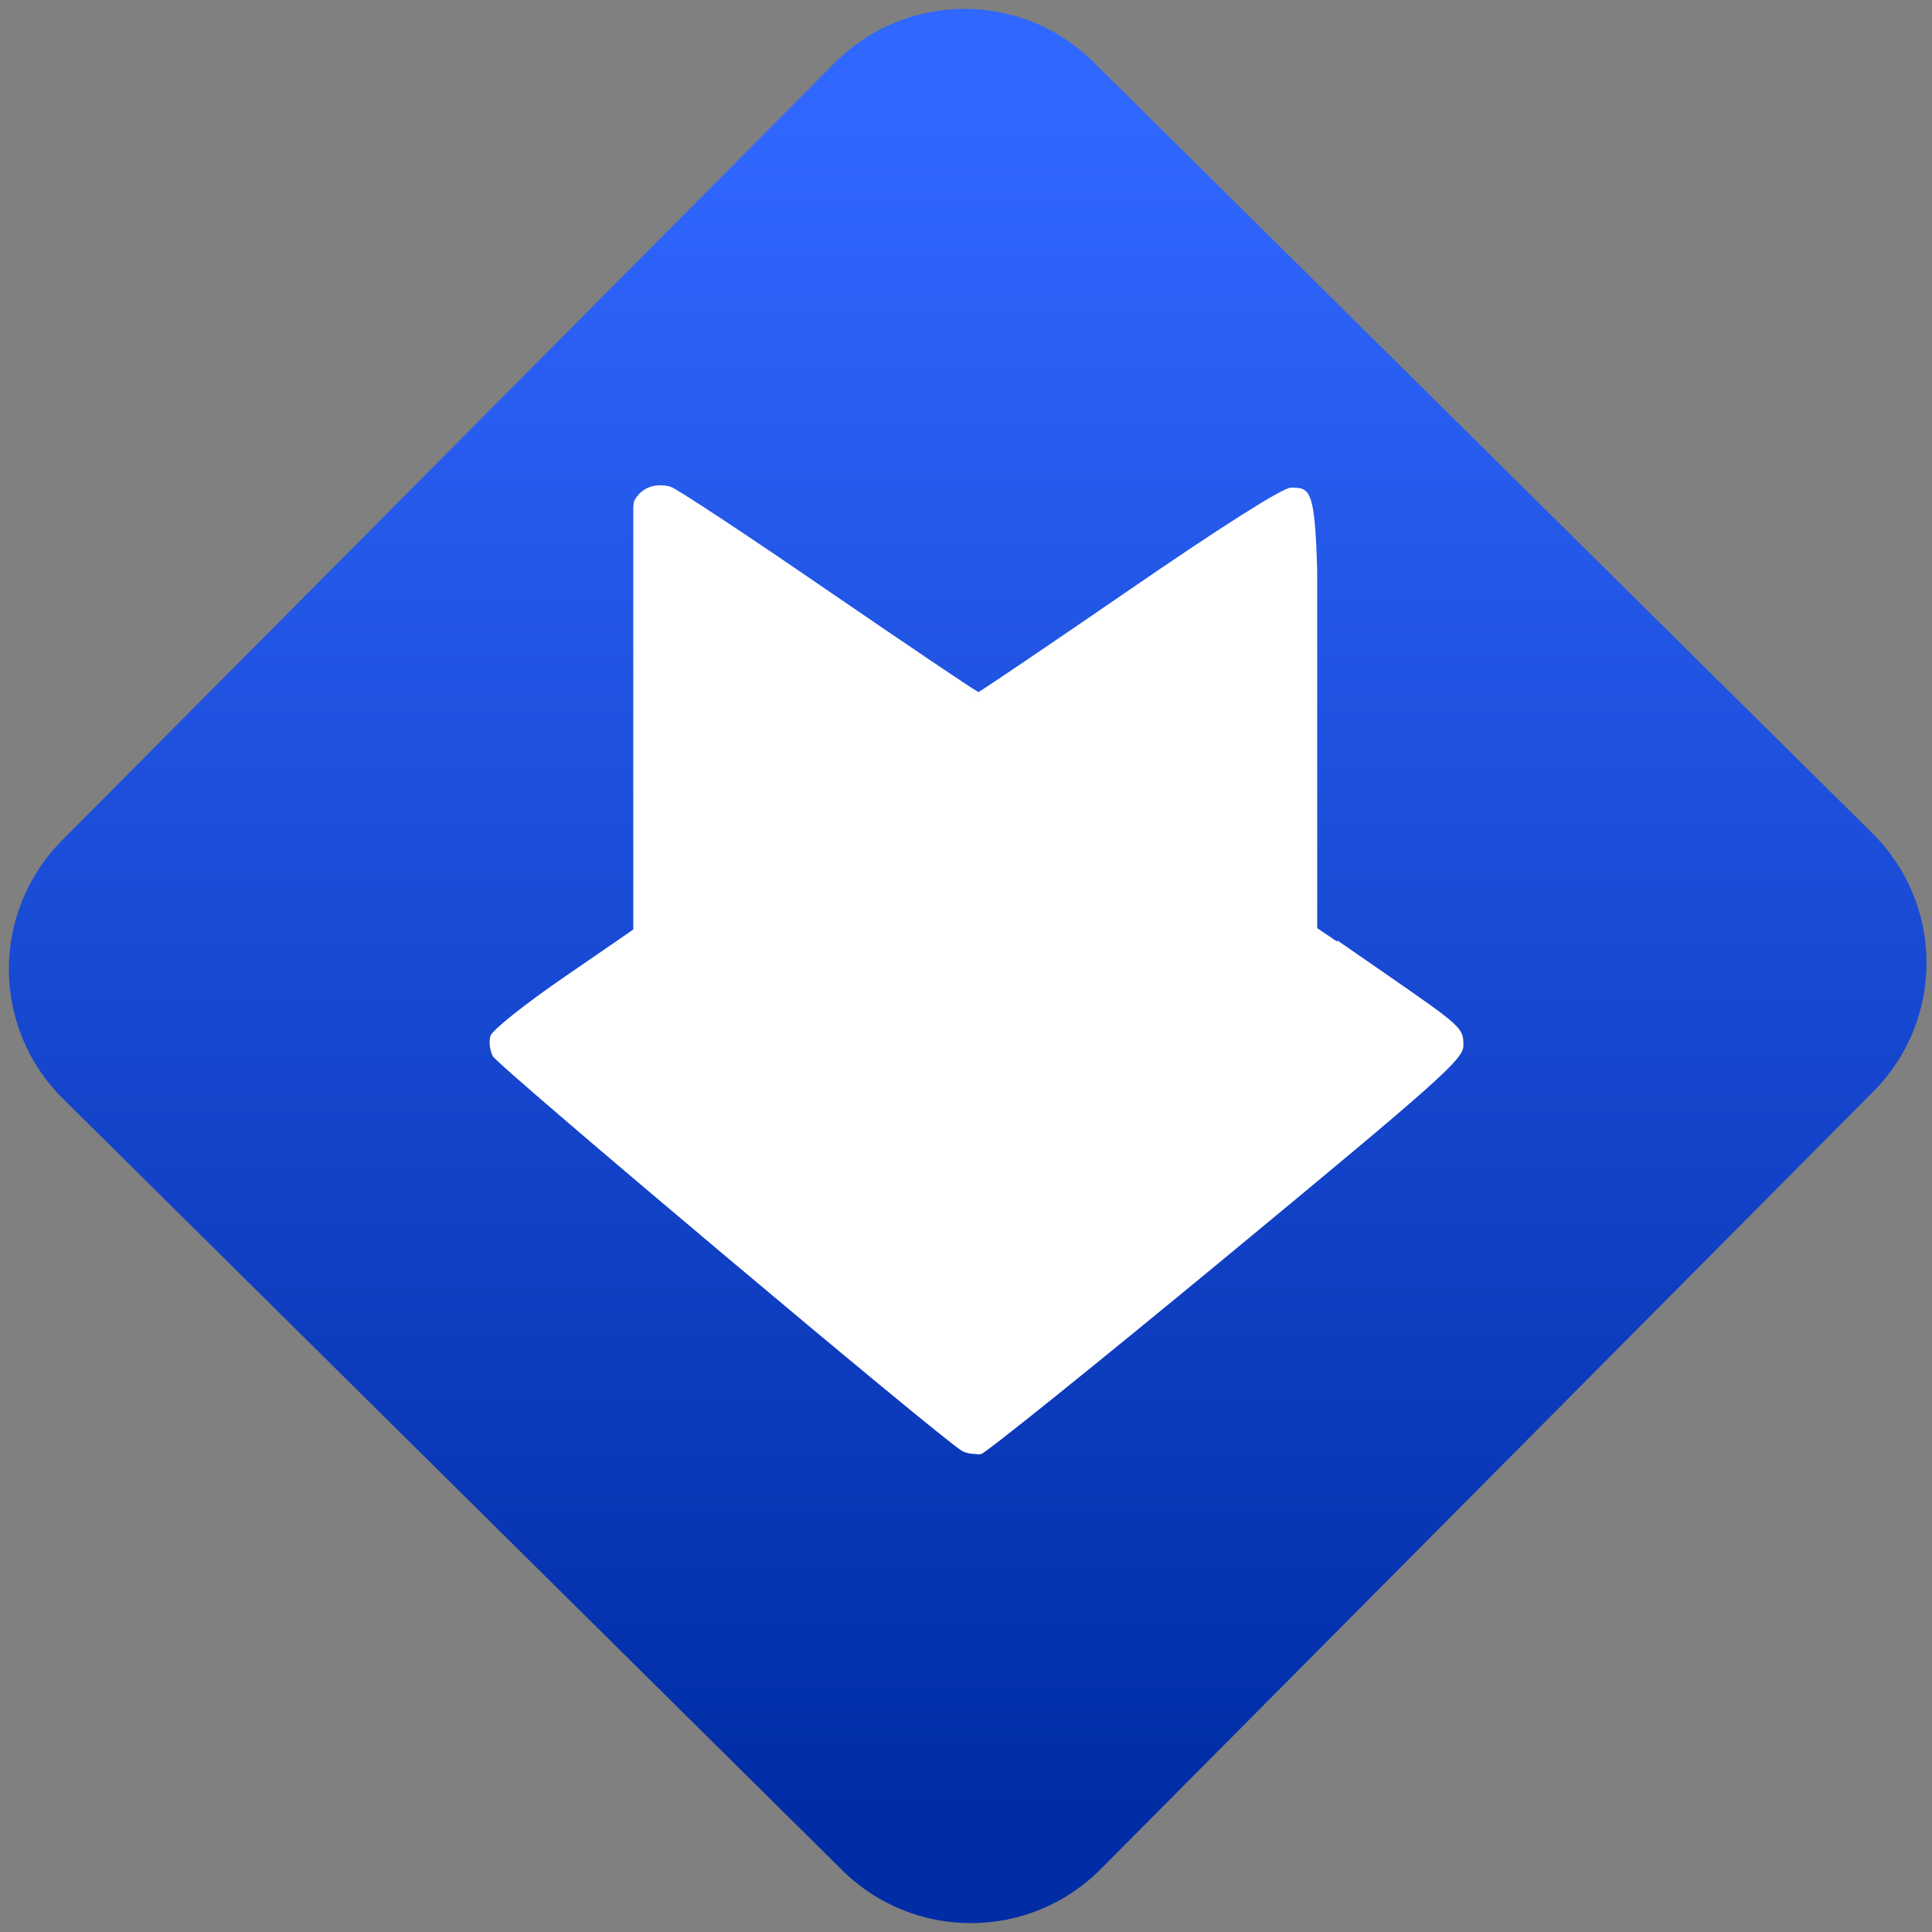 <svg width="64" height="64" viewBox="0 0 64 64" version="1.1"><rect x="0" y="0" width="64" height="64" fill="#808080" stroke="none"/><defs><linearGradient id="linear-pattern-0" gradientUnits="userSpaceOnUse" x1="0" y1="0" x2="0" y2="1" gradientTransform="matrix(60, 0, 0, 56, 0, 4)"><stop offset="0" stop-color="#3067ff" stop-opacity="1"/><stop offset="1" stop-color="#002ca6" stop-opacity="1"/></linearGradient></defs><path fill="url(#linear-pattern-0)" fill-opacity="1" d="M 36.219 2.051 L 62.027 27.605 C 64.402 29.957 64.418 33.785 62.059 36.156 L 36.461 61.918 C 34.105 64.289 30.27 64.305 27.895 61.949 L 2.086 36.395 C -0.289 34.043 -0.305 30.215 2.051 27.844 L 27.652 2.082 C 30.008 -0.289 33.844 -0.305 36.219 2.051 Z M 36.219 2.051 " /><g transform="matrix(1.008,0,0,1.003,16.221,16.077)"><path fill-rule="evenodd" fill="rgb(100%, 100%, 100%)" fill-opacity="1" d="M 4.719 14.648 L 4.719 0.797 C 4.719 0.797 4.715 0.582 4.762 0.492 C 4.859 0.305 5.031 0.148 5.234 0.066 C 5.352 0.016 5.496 0 5.625 0 C 5.75 0 5.867 0.023 5.945 0.047 C 6.148 0.109 8.488 1.664 11.148 3.5 C 13.77 5.305 15.891 6.742 15.988 6.781 C 15.992 6.781 16.059 6.828 16.059 6.828 C 16.098 6.828 18.332 5.312 21.023 3.453 C 24.086 1.336 26.066 0.078 26.328 0.078 C 26.945 0.078 27.121 0.078 27.195 2.84 L 27.195 14.625 L 27.852 15.07 C 27.852 15.07 27.859 15.031 27.859 15.031 L 29.359 16.074 C 31.977 17.895 32 17.914 32 18.508 C 32 18.953 31.211 19.66 24.234 25.457 C 19.957 29.008 16.324 31.945 16.156 31.992 C 16.102 32.008 16.023 32 15.953 31.992 C 15.809 31.988 15.648 31.961 15.523 31.891 C 14.891 31.539 0.277 19.188 0.102 18.852 C 0.004 18.668 -0.031 18.363 0.027 18.18 C 0.086 17.992 1.164 17.129 2.426 16.258 L 4.707 14.68 L 4.719 14.676 Z M 15.953 7.074 C 15.957 7.074 15.969 7.07 15.977 7.062 C 15.969 7.066 15.961 7.07 15.961 7.07 C 15.957 7.07 15.953 7.074 15.953 7.074 Z M 16.008 7.039 C 16.008 7.039 16.016 7.031 16.016 7.031 L 15.988 7.055 Z M 16.008 7.039 "/></g></svg>

